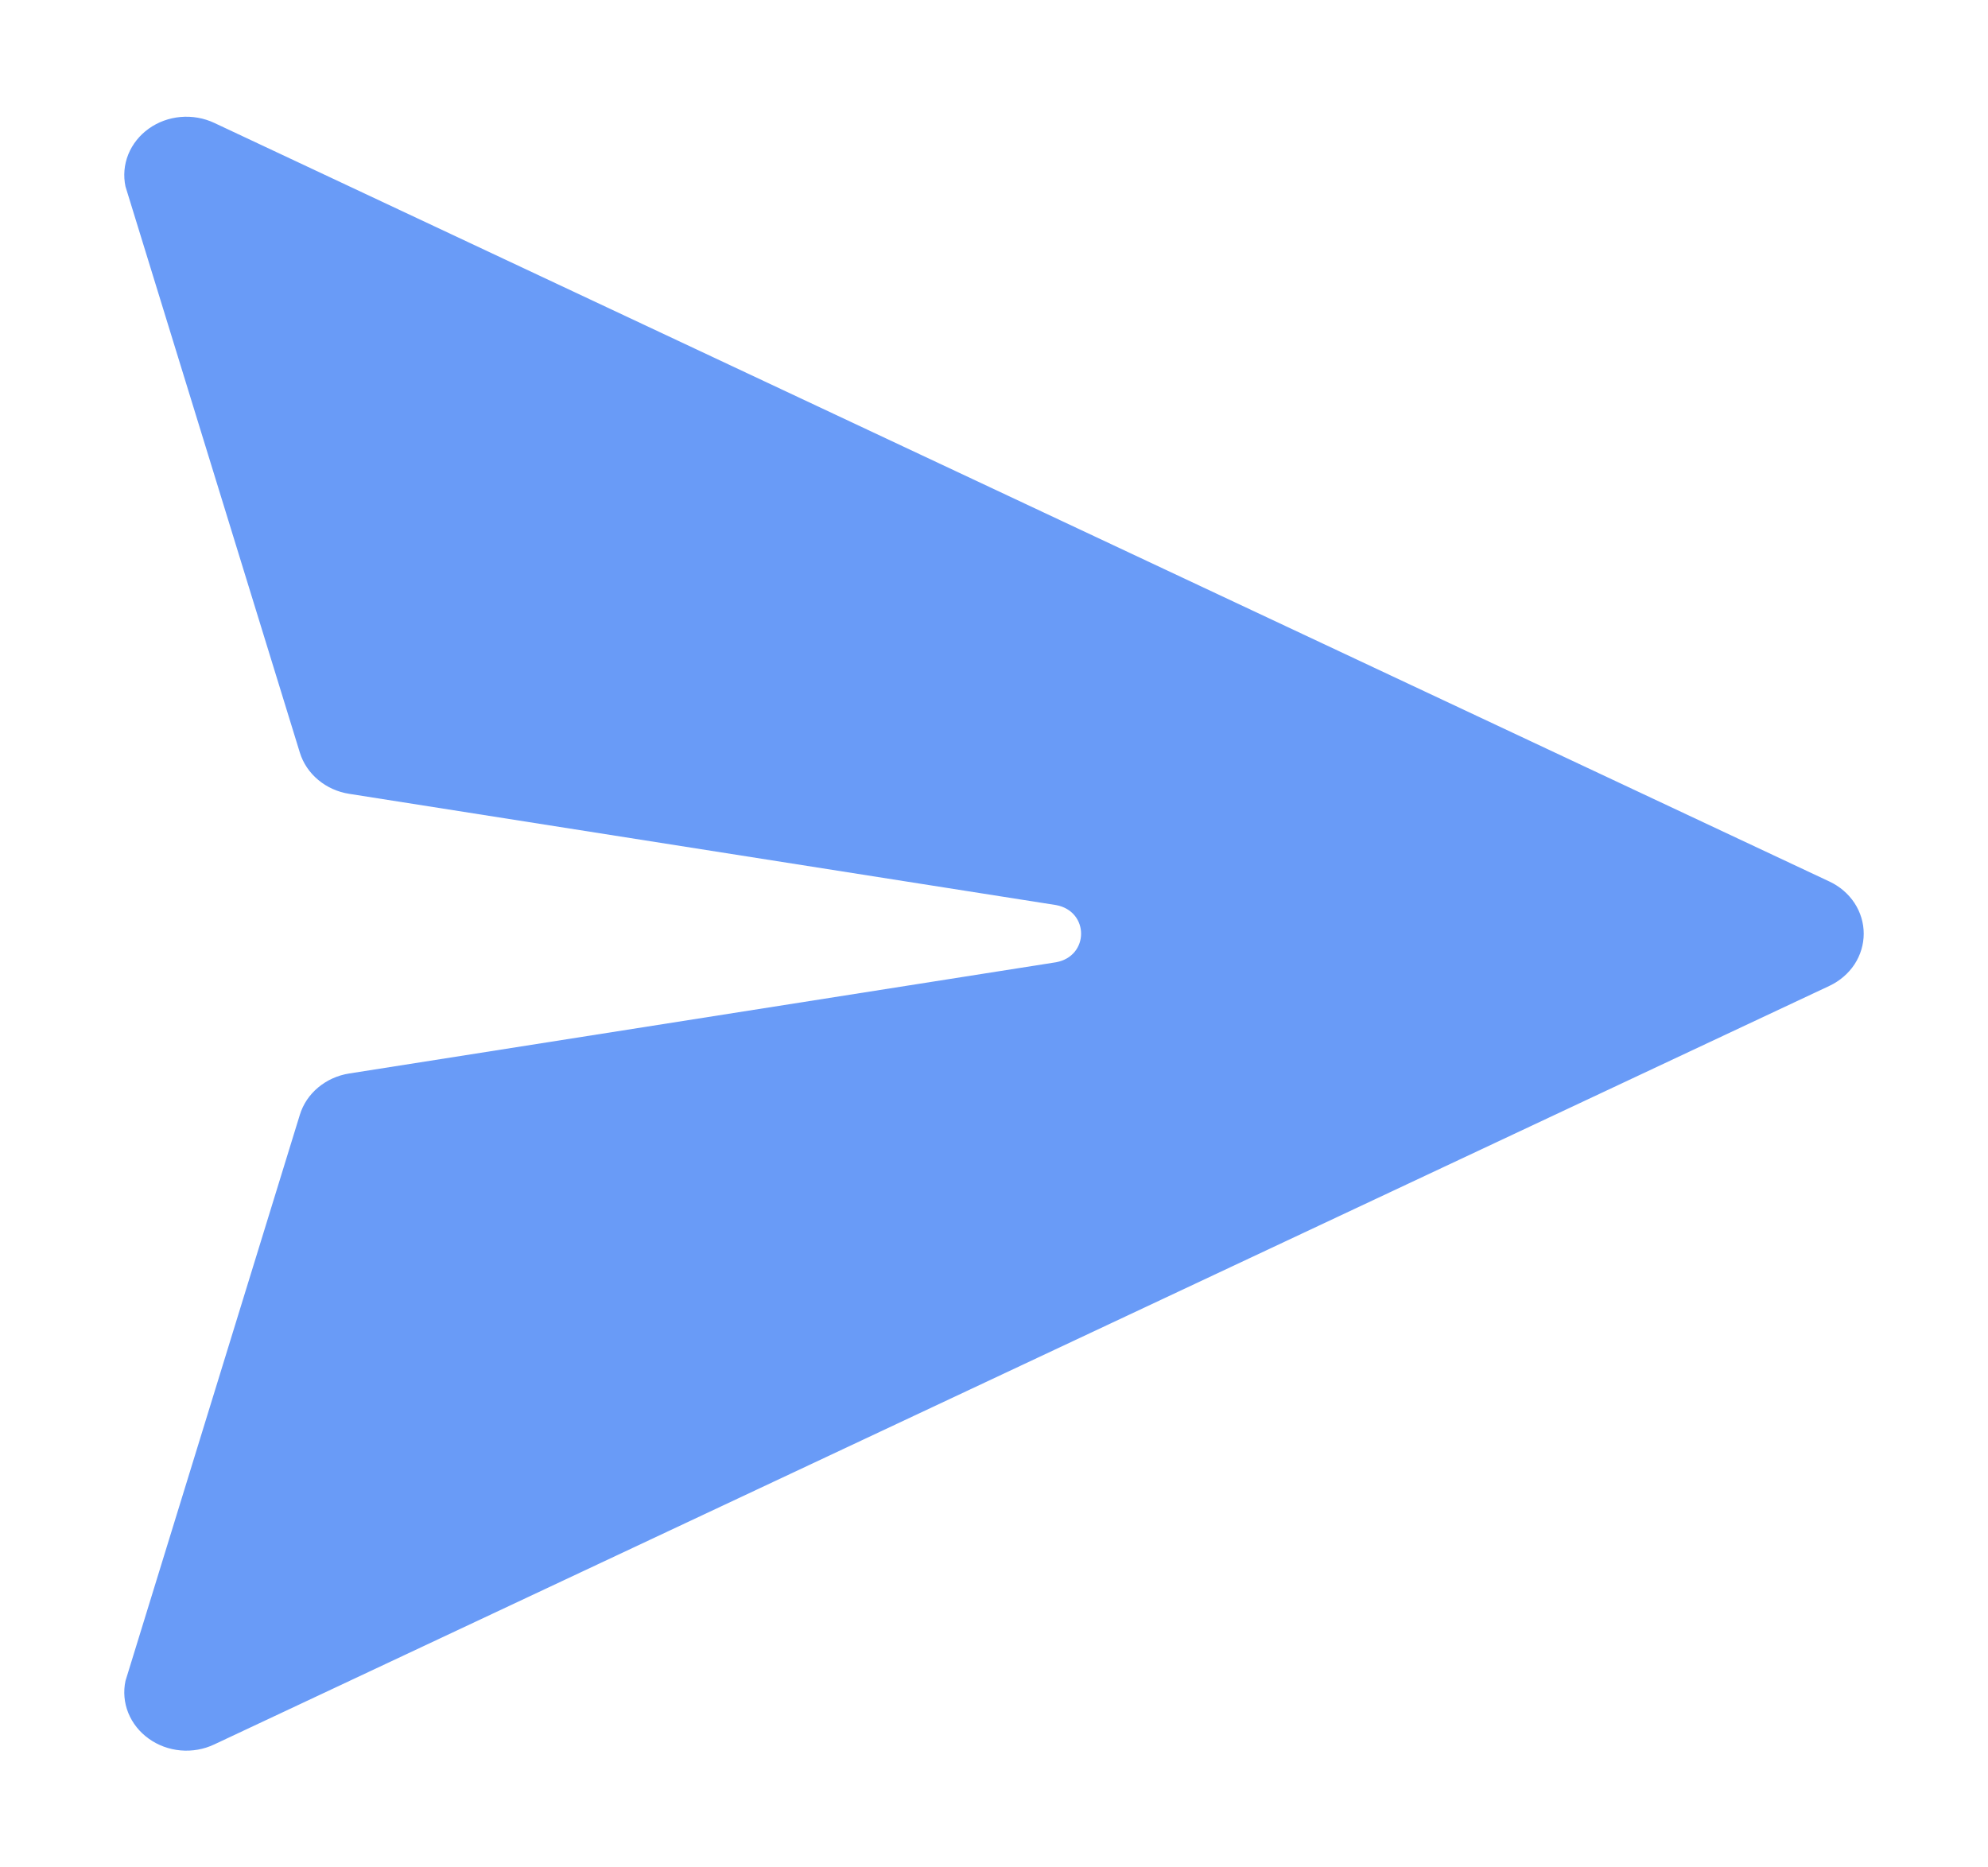 <svg width="33" height="31" viewBox="0 0 33 31" fill="none" xmlns="http://www.w3.org/2000/svg">
<path d="M3.556 2.04C3.383 1.959 3.19 1.925 2.997 1.942C2.805 1.959 2.622 2.026 2.469 2.136C2.315 2.246 2.198 2.394 2.129 2.564C2.061 2.734 2.045 2.918 2.083 3.096L4.977 12.493C5.031 12.668 5.136 12.825 5.281 12.946C5.426 13.068 5.604 13.148 5.795 13.178L17.531 15.025C18.084 15.128 18.084 15.872 17.531 15.974L5.795 17.821C5.604 17.851 5.426 17.932 5.281 18.053C5.136 18.174 5.031 18.331 4.977 18.507L2.083 27.904C2.045 28.081 2.061 28.265 2.129 28.435C2.198 28.605 2.315 28.753 2.469 28.863C2.622 28.973 2.805 29.041 2.997 29.058C3.19 29.075 3.383 29.041 3.556 28.959L30.368 16.366C30.539 16.285 30.683 16.162 30.784 16.009C30.884 15.856 30.937 15.679 30.937 15.5C30.937 15.32 30.884 15.144 30.784 14.991C30.683 14.838 30.539 14.714 30.368 14.634L3.556 2.04Z" fill="#699BF7"/>
</svg>
